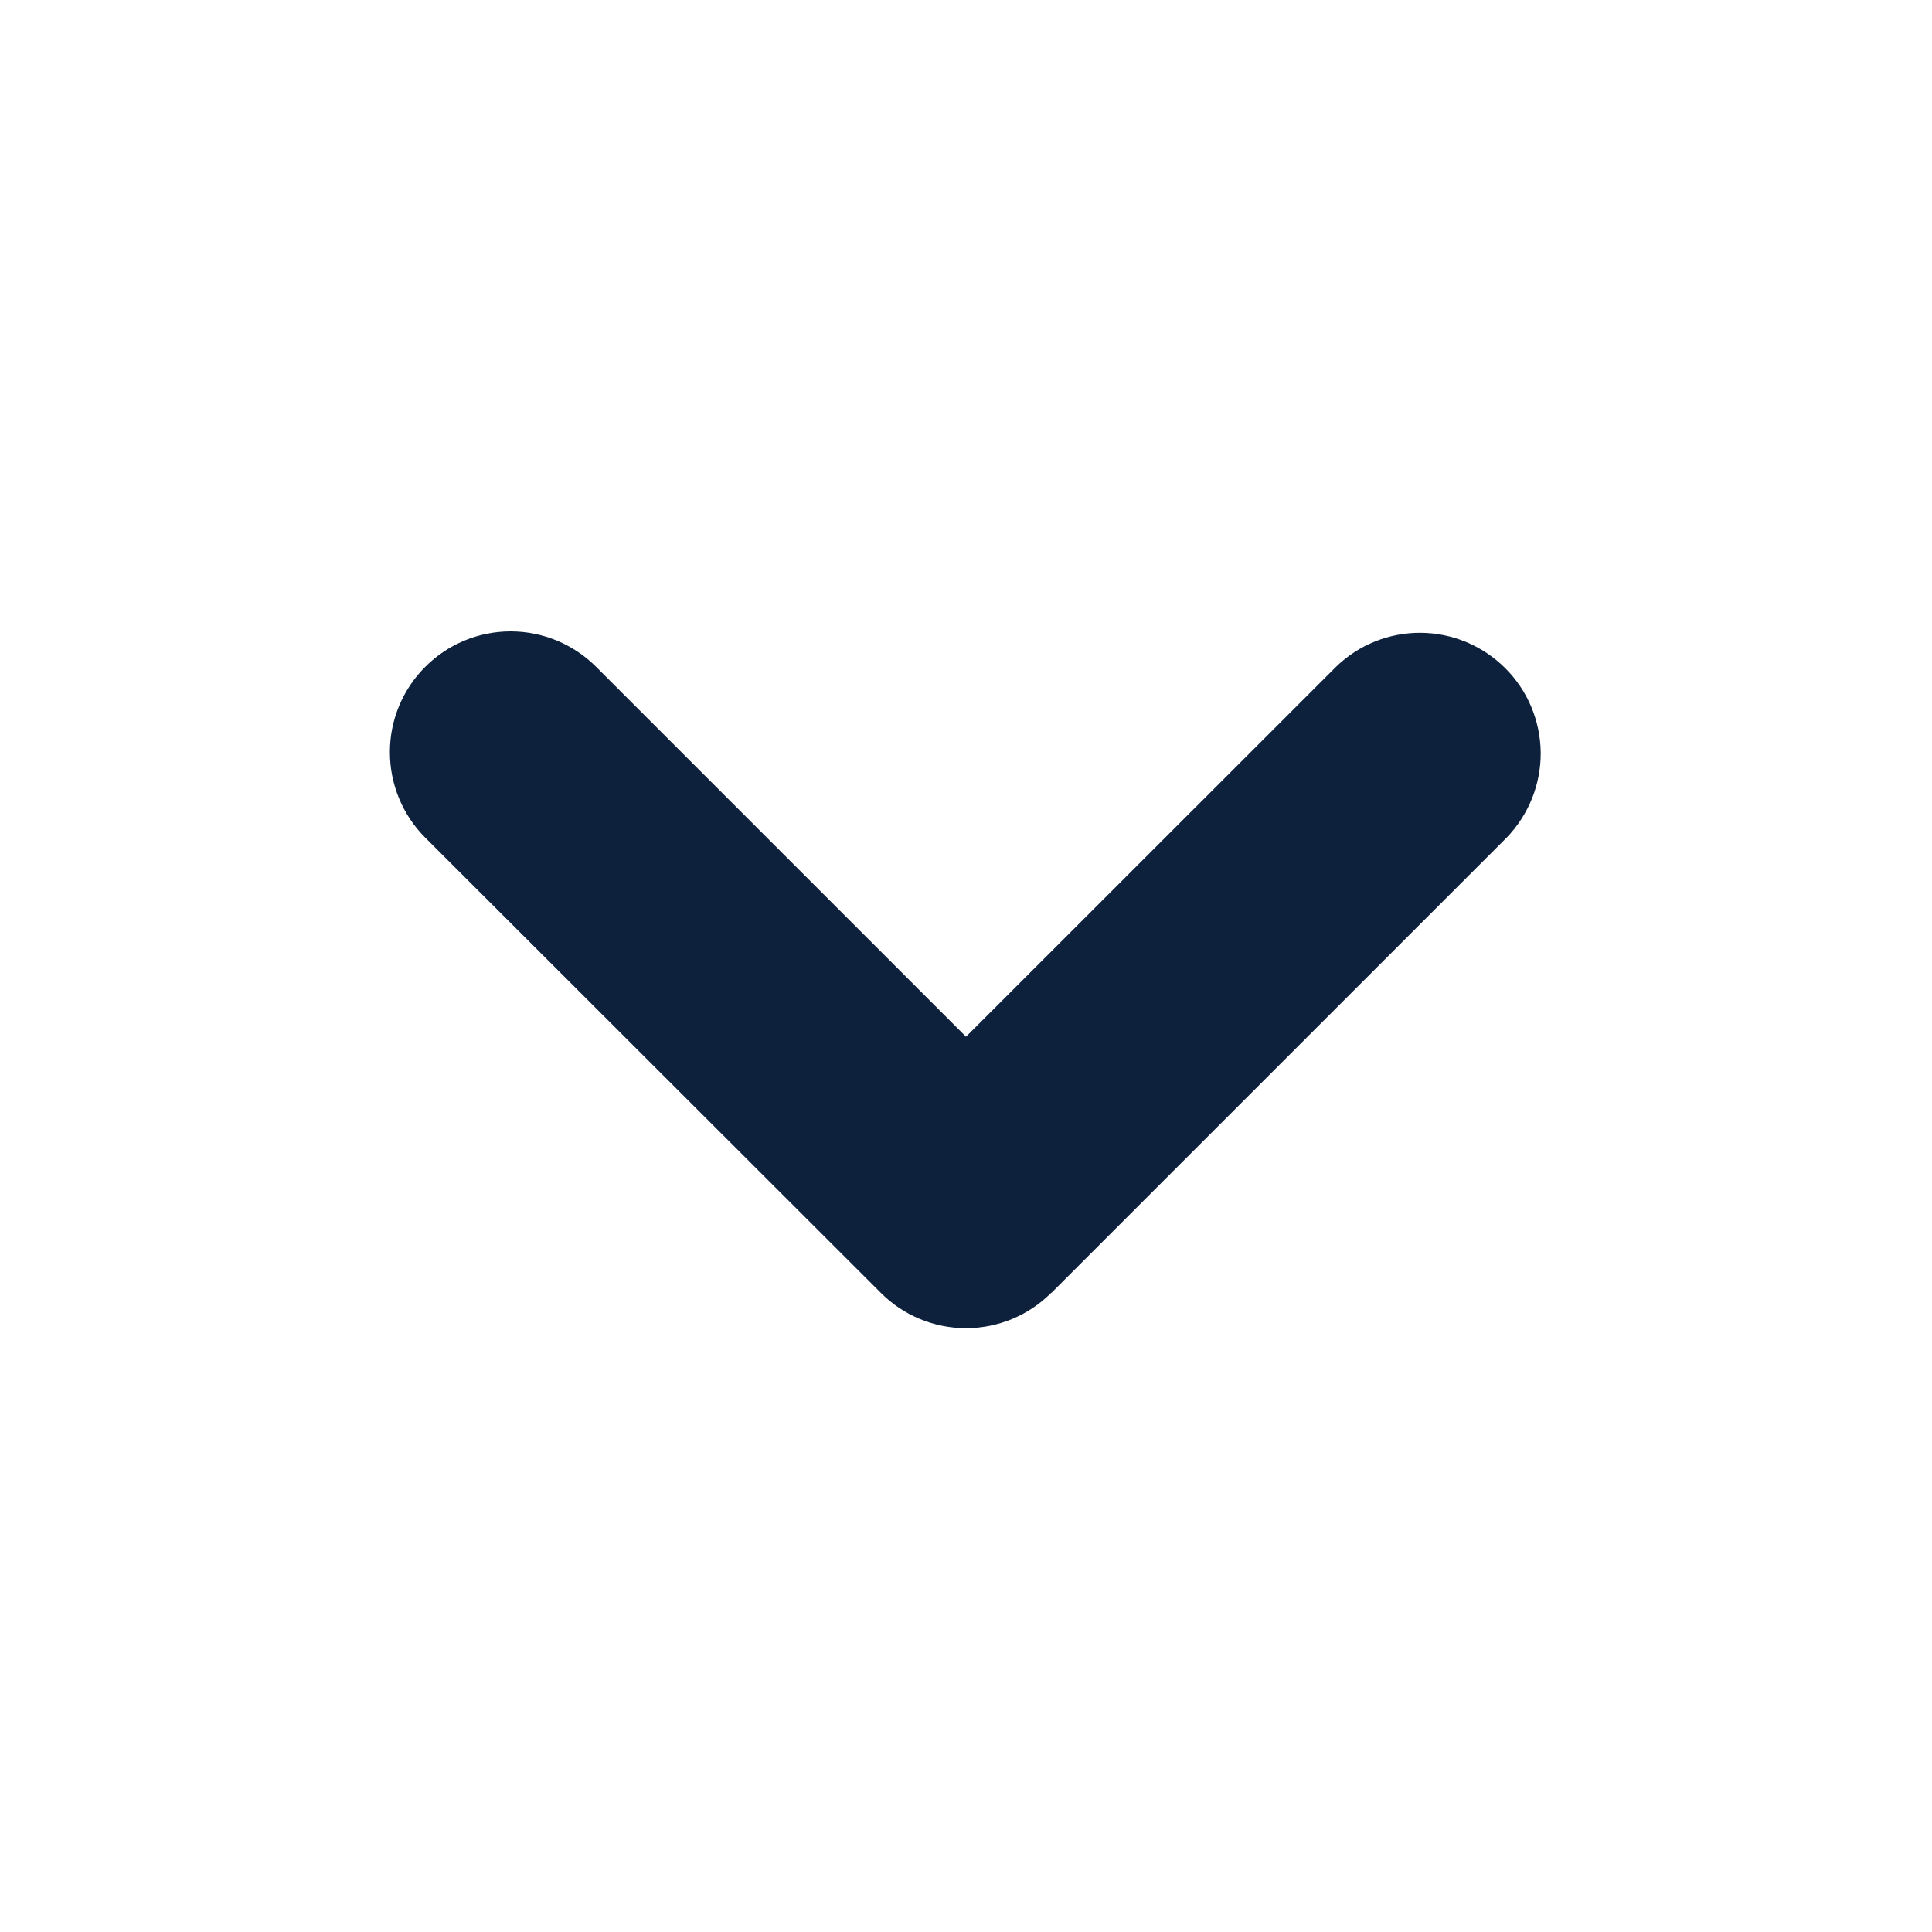 <svg width="15" height="15" viewBox="0 0 15 15" fill="none" xmlns="http://www.w3.org/2000/svg">
<g clip-path="url(#clip0_6_9)">
<path fill-rule="evenodd" clip-rule="evenodd" d="M8.162 10.037C7.987 10.213 7.748 10.312 7.5 10.312C7.252 10.312 7.013 10.213 6.838 10.037L3.301 6.503C3.125 6.327 3.027 6.088 3.027 5.839C3.027 5.591 3.126 5.352 3.302 5.177C3.477 5.001 3.716 4.902 3.965 4.902C4.213 4.902 4.452 5.001 4.628 5.177L7.5 8.049L10.373 5.177C10.549 5.006 10.786 4.911 11.032 4.913C11.278 4.915 11.513 5.014 11.687 5.188C11.861 5.361 11.959 5.596 11.962 5.842C11.964 6.088 11.869 6.325 11.699 6.502L8.163 10.038L8.162 10.037Z" fill="#0D203C"/>
</g>
<defs>
<clipPath id="clip0_6_9">
<rect width="15" height="15" fill="white"/>
</clipPath>
</defs>
</svg>
